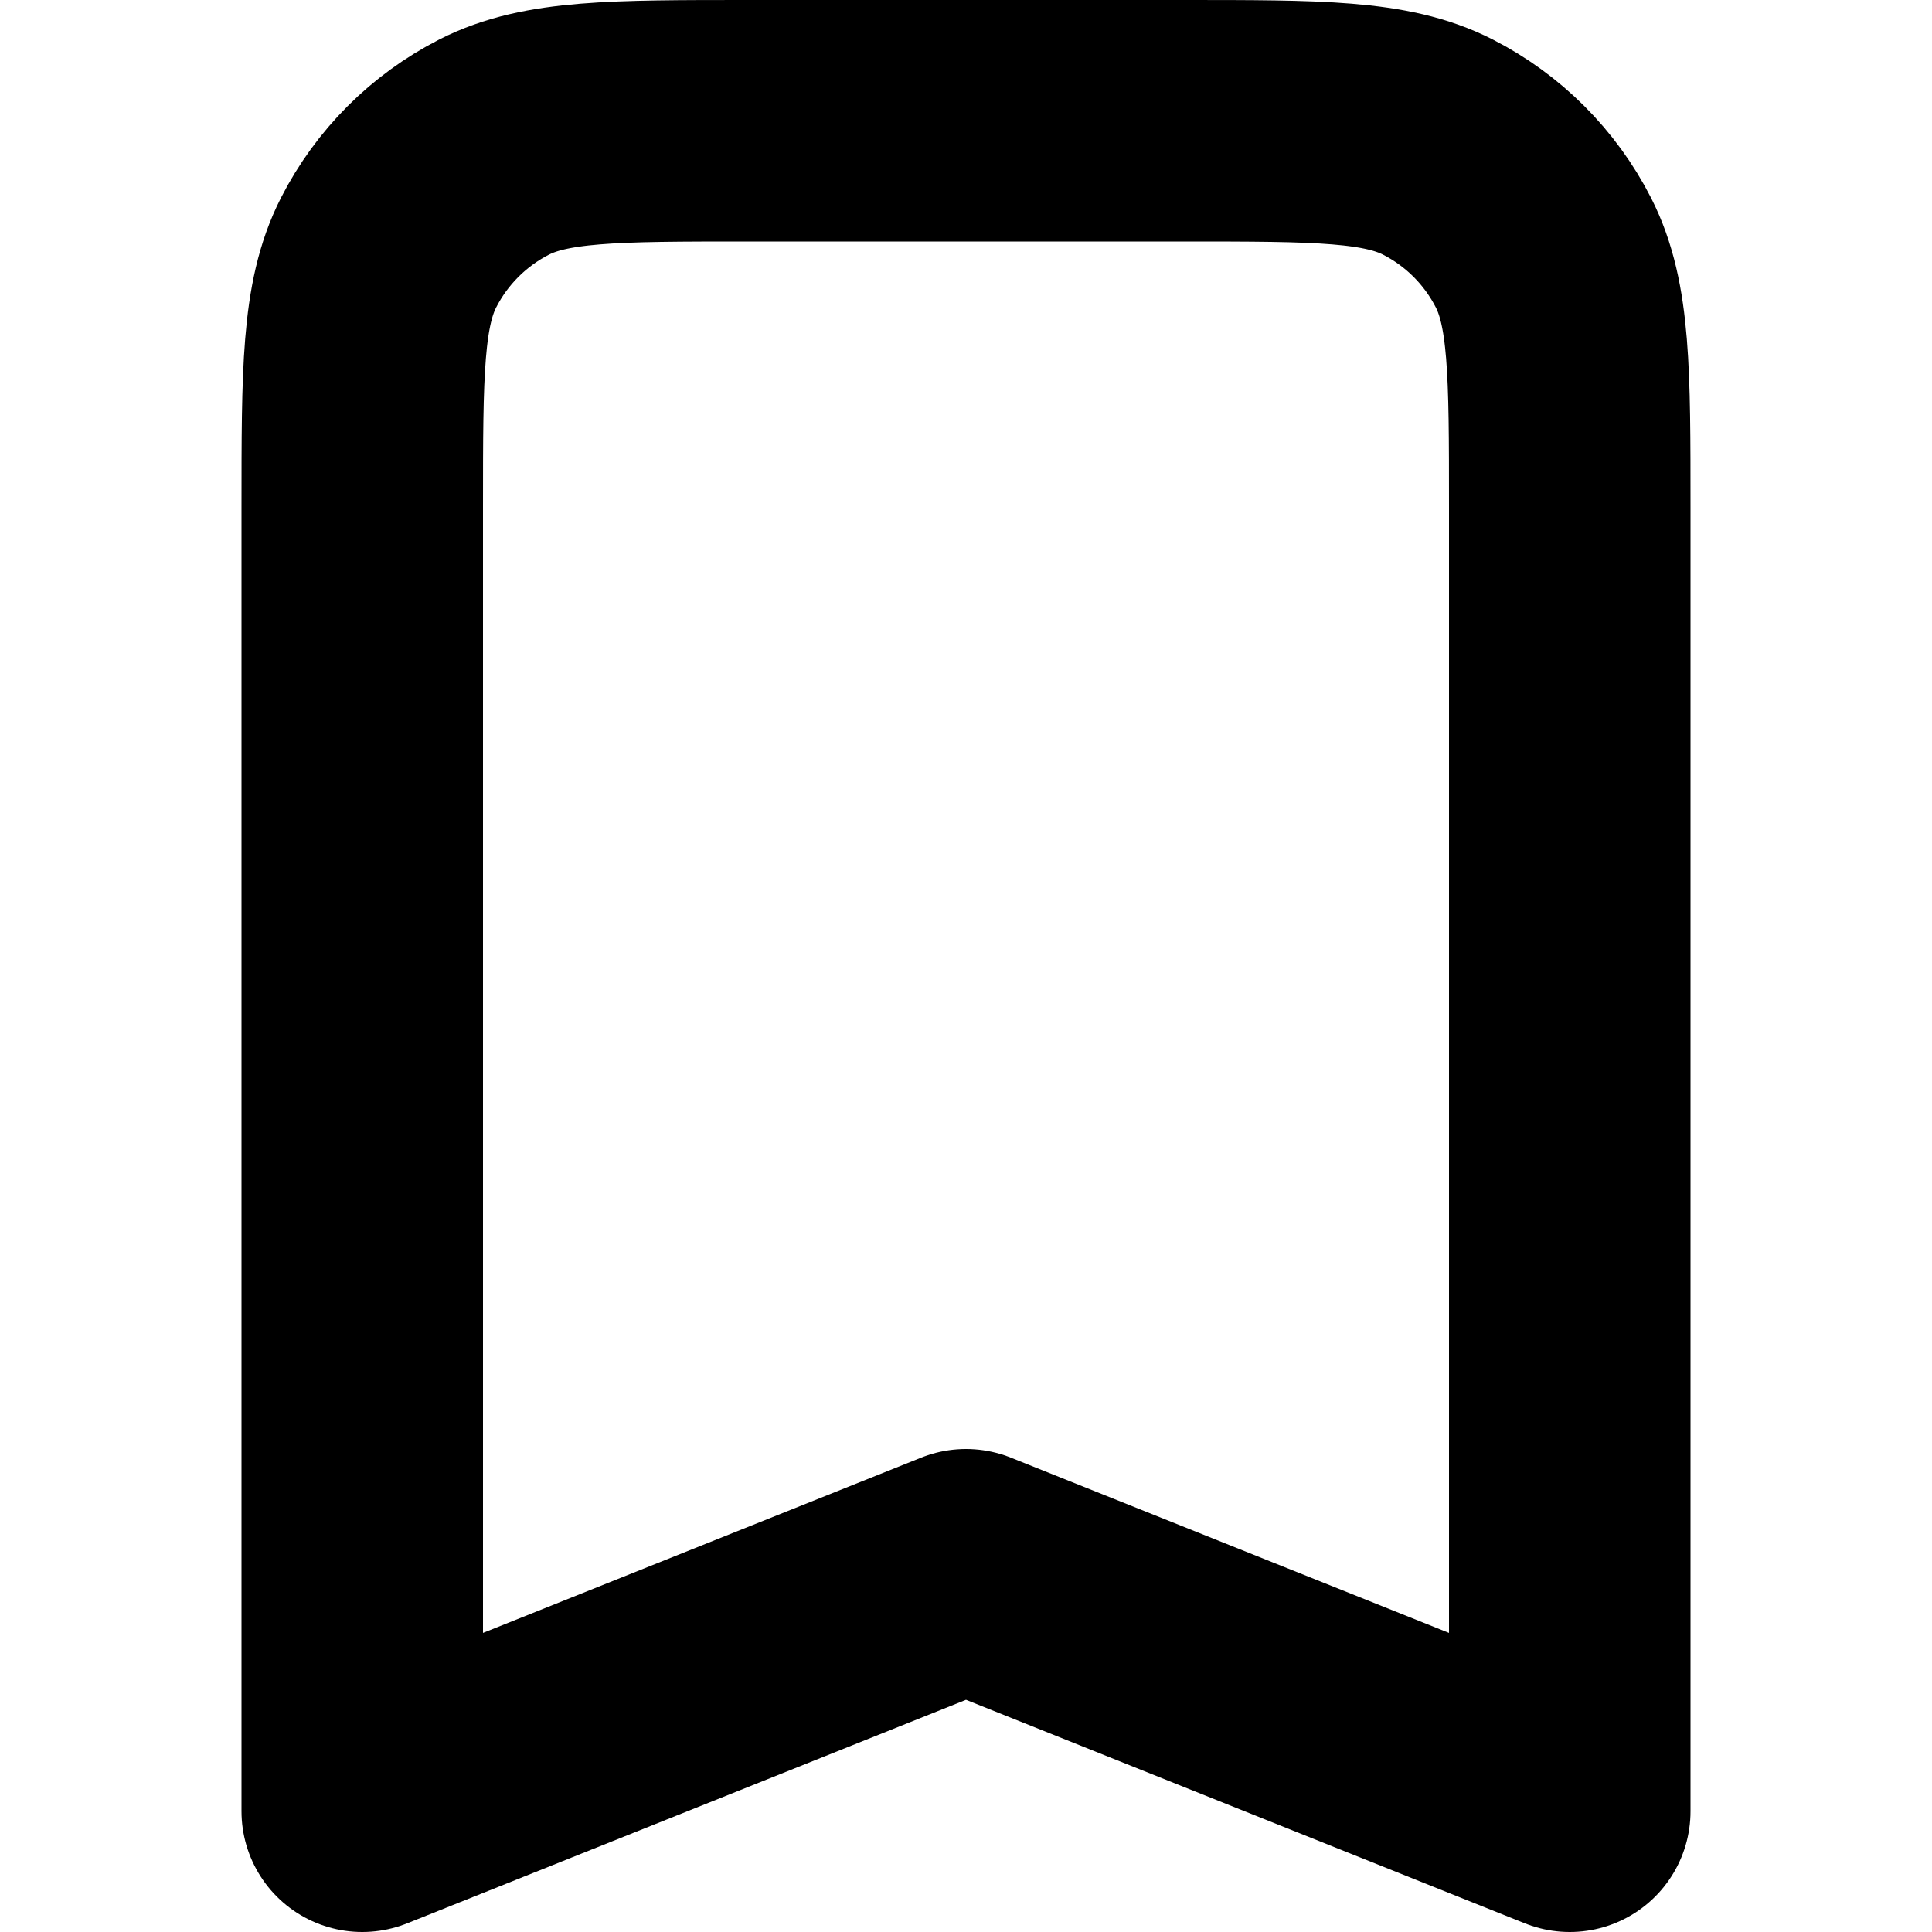 <?xml version="1.0" encoding="UTF-8" standalone="no"?>
<!DOCTYPE svg PUBLIC "-//W3C//DTD SVG 1.1//EN" "http://www.w3.org/Graphics/SVG/1.1/DTD/svg11.dtd">
<svg width="100%" height="100%" viewBox="0 0 16 16" version="1.1" xmlns="http://www.w3.org/2000/svg" xmlns:xlink="http://www.w3.org/1999/xlink" xml:space="preserve" xmlns:serif="http://www.serif.com/" style="fill-rule:evenodd;clip-rule:evenodd;stroke-linejoin:round;">
    <path d="M3,4.2C3,3.08 3,2.52 3.218,2.092C3.41,1.716 3.716,1.41 4.092,1.218C4.52,1 5.08,1 6.2,1L9.8,1C10.92,1 11.48,1 11.908,1.218C12.284,1.41 12.59,1.716 12.782,2.092C13,2.52 13,3.08 13,4.2L13,15L8,13L3,15L3,4.2Z" style="fill:none;fill-rule:nonzero;stroke:black;stroke-width:2px;"/>
</svg>
